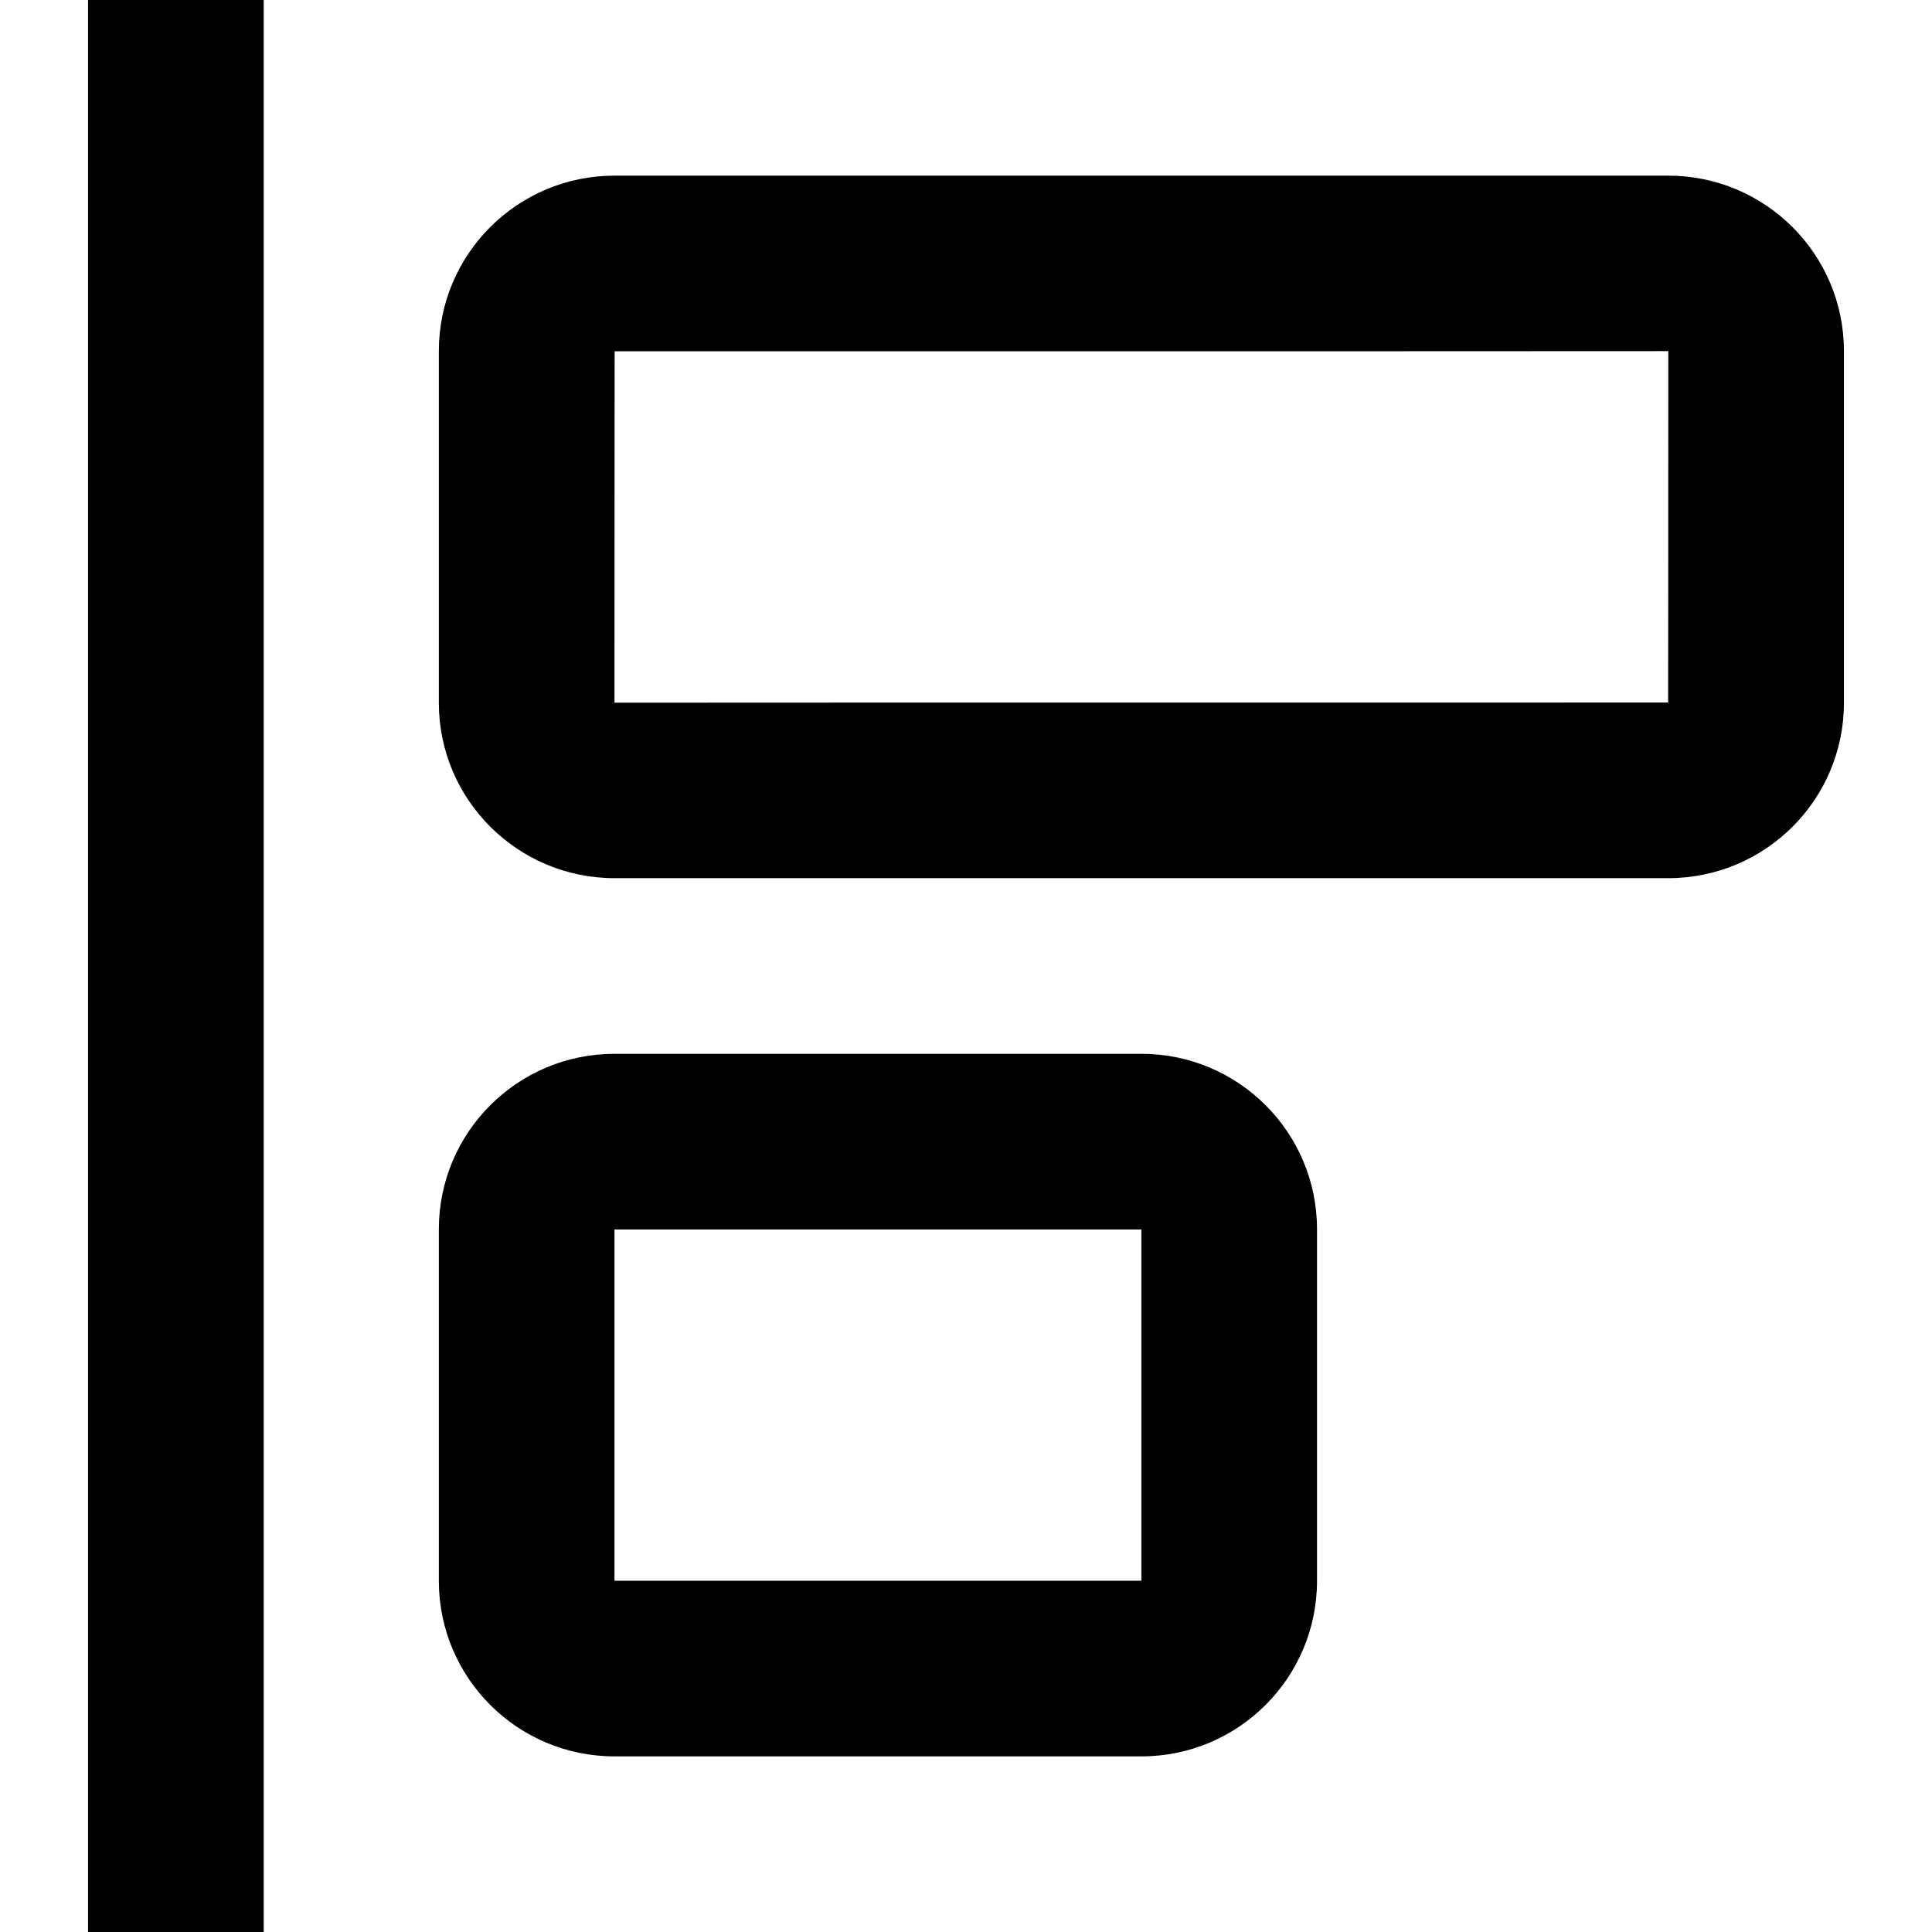 <?xml version="1.0" encoding="iso-8859-1"?>
<!-- Generator: Adobe Illustrator 19.0.0, SVG Export Plug-In . SVG Version: 6.00 Build 0)  -->
<svg version="1.1" id="Capa_1" xmlns="http://www.w3.org/2000/svg" xmlns:xlink="http://www.w3.org/1999/xlink" x="0px" y="0px"
	 viewBox="0 0 469.333 469.333" style="enable-background:new 0 0 469.333 469.333;" xml:space="preserve">
<g>
	<g>
		<rect x="21.395" width="42.667" height="469.333"/>
	</g>
</g>
<g>
	<g>
		<path d="M405.227,42.667H149.318c-23.629,0-42.712,19.084-42.712,42.626v85.414c0,23.545,19.123,42.626,42.712,42.626h255.909
			c23.629,0,42.712-19.084,42.712-42.626V85.293C447.939,61.747,428.816,42.667,405.227,42.667z M405.227,170.667
			c-170.636,0-255.955,0.012-255.955,0.036c0.011-56.913,0.026-85.369,0.045-85.369c170.636,0,255.955-0.012,255.955-0.036
			C405.261,142.21,405.246,170.667,405.227,170.667z"/>
	</g>
</g>
<g>
	<g>
		<path d="M277.28,256H149.264c-23.539,0-42.658,19.084-42.658,42.626v85.414c0,23.545,19.099,42.626,42.658,42.626H277.28
			c23.539,0,42.659-19.084,42.659-42.626v-85.414C319.939,275.081,300.84,256,277.28,256z M277.272,384h-128v-85.333h128V384z"/>
	</g>
</g>
<g>
</g>
<g>
</g>
<g>
</g>
<g>
</g>
<g>
</g>
<g>
</g>
<g>
</g>
<g>
</g>
<g>
</g>
<g>
</g>
<g>
</g>
<g>
</g>
<g>
</g>
<g>
</g>
<g>
</g>
</svg>
